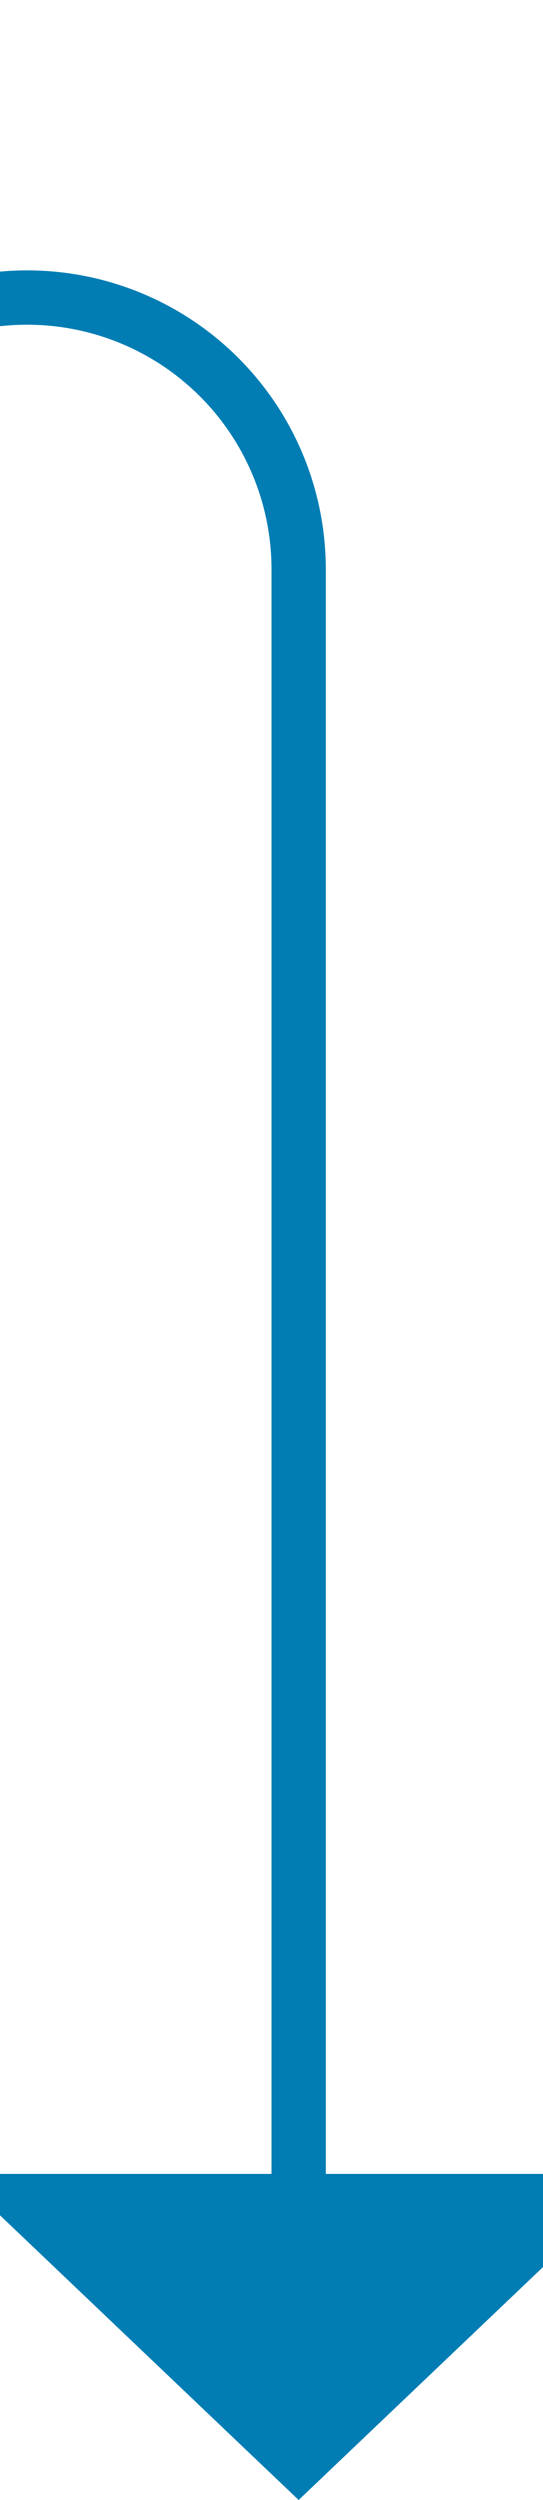 ﻿<?xml version="1.0" encoding="utf-8"?>
<svg version="1.1" xmlns:xlink="http://www.w3.org/1999/xlink" width="10px" height="46px" preserveAspectRatio="xMidYMin meet" viewBox="993 1205  8 46" xmlns="http://www.w3.org/2000/svg">
  <path d="M 916.5 1183  L 916.5 1205  A 5 5 0 0 0 921.5 1210.5 L 992 1210.5  A 5 5 0 0 1 997.5 1215.5 L 997.5 1246  " stroke-width="1" stroke="#027db4" fill="none" />
  <path d="M 991.2 1245  L 997.5 1251  L 1003.8 1245  L 991.2 1245  Z " fill-rule="nonzero" fill="#027db4" stroke="none" />
</svg>